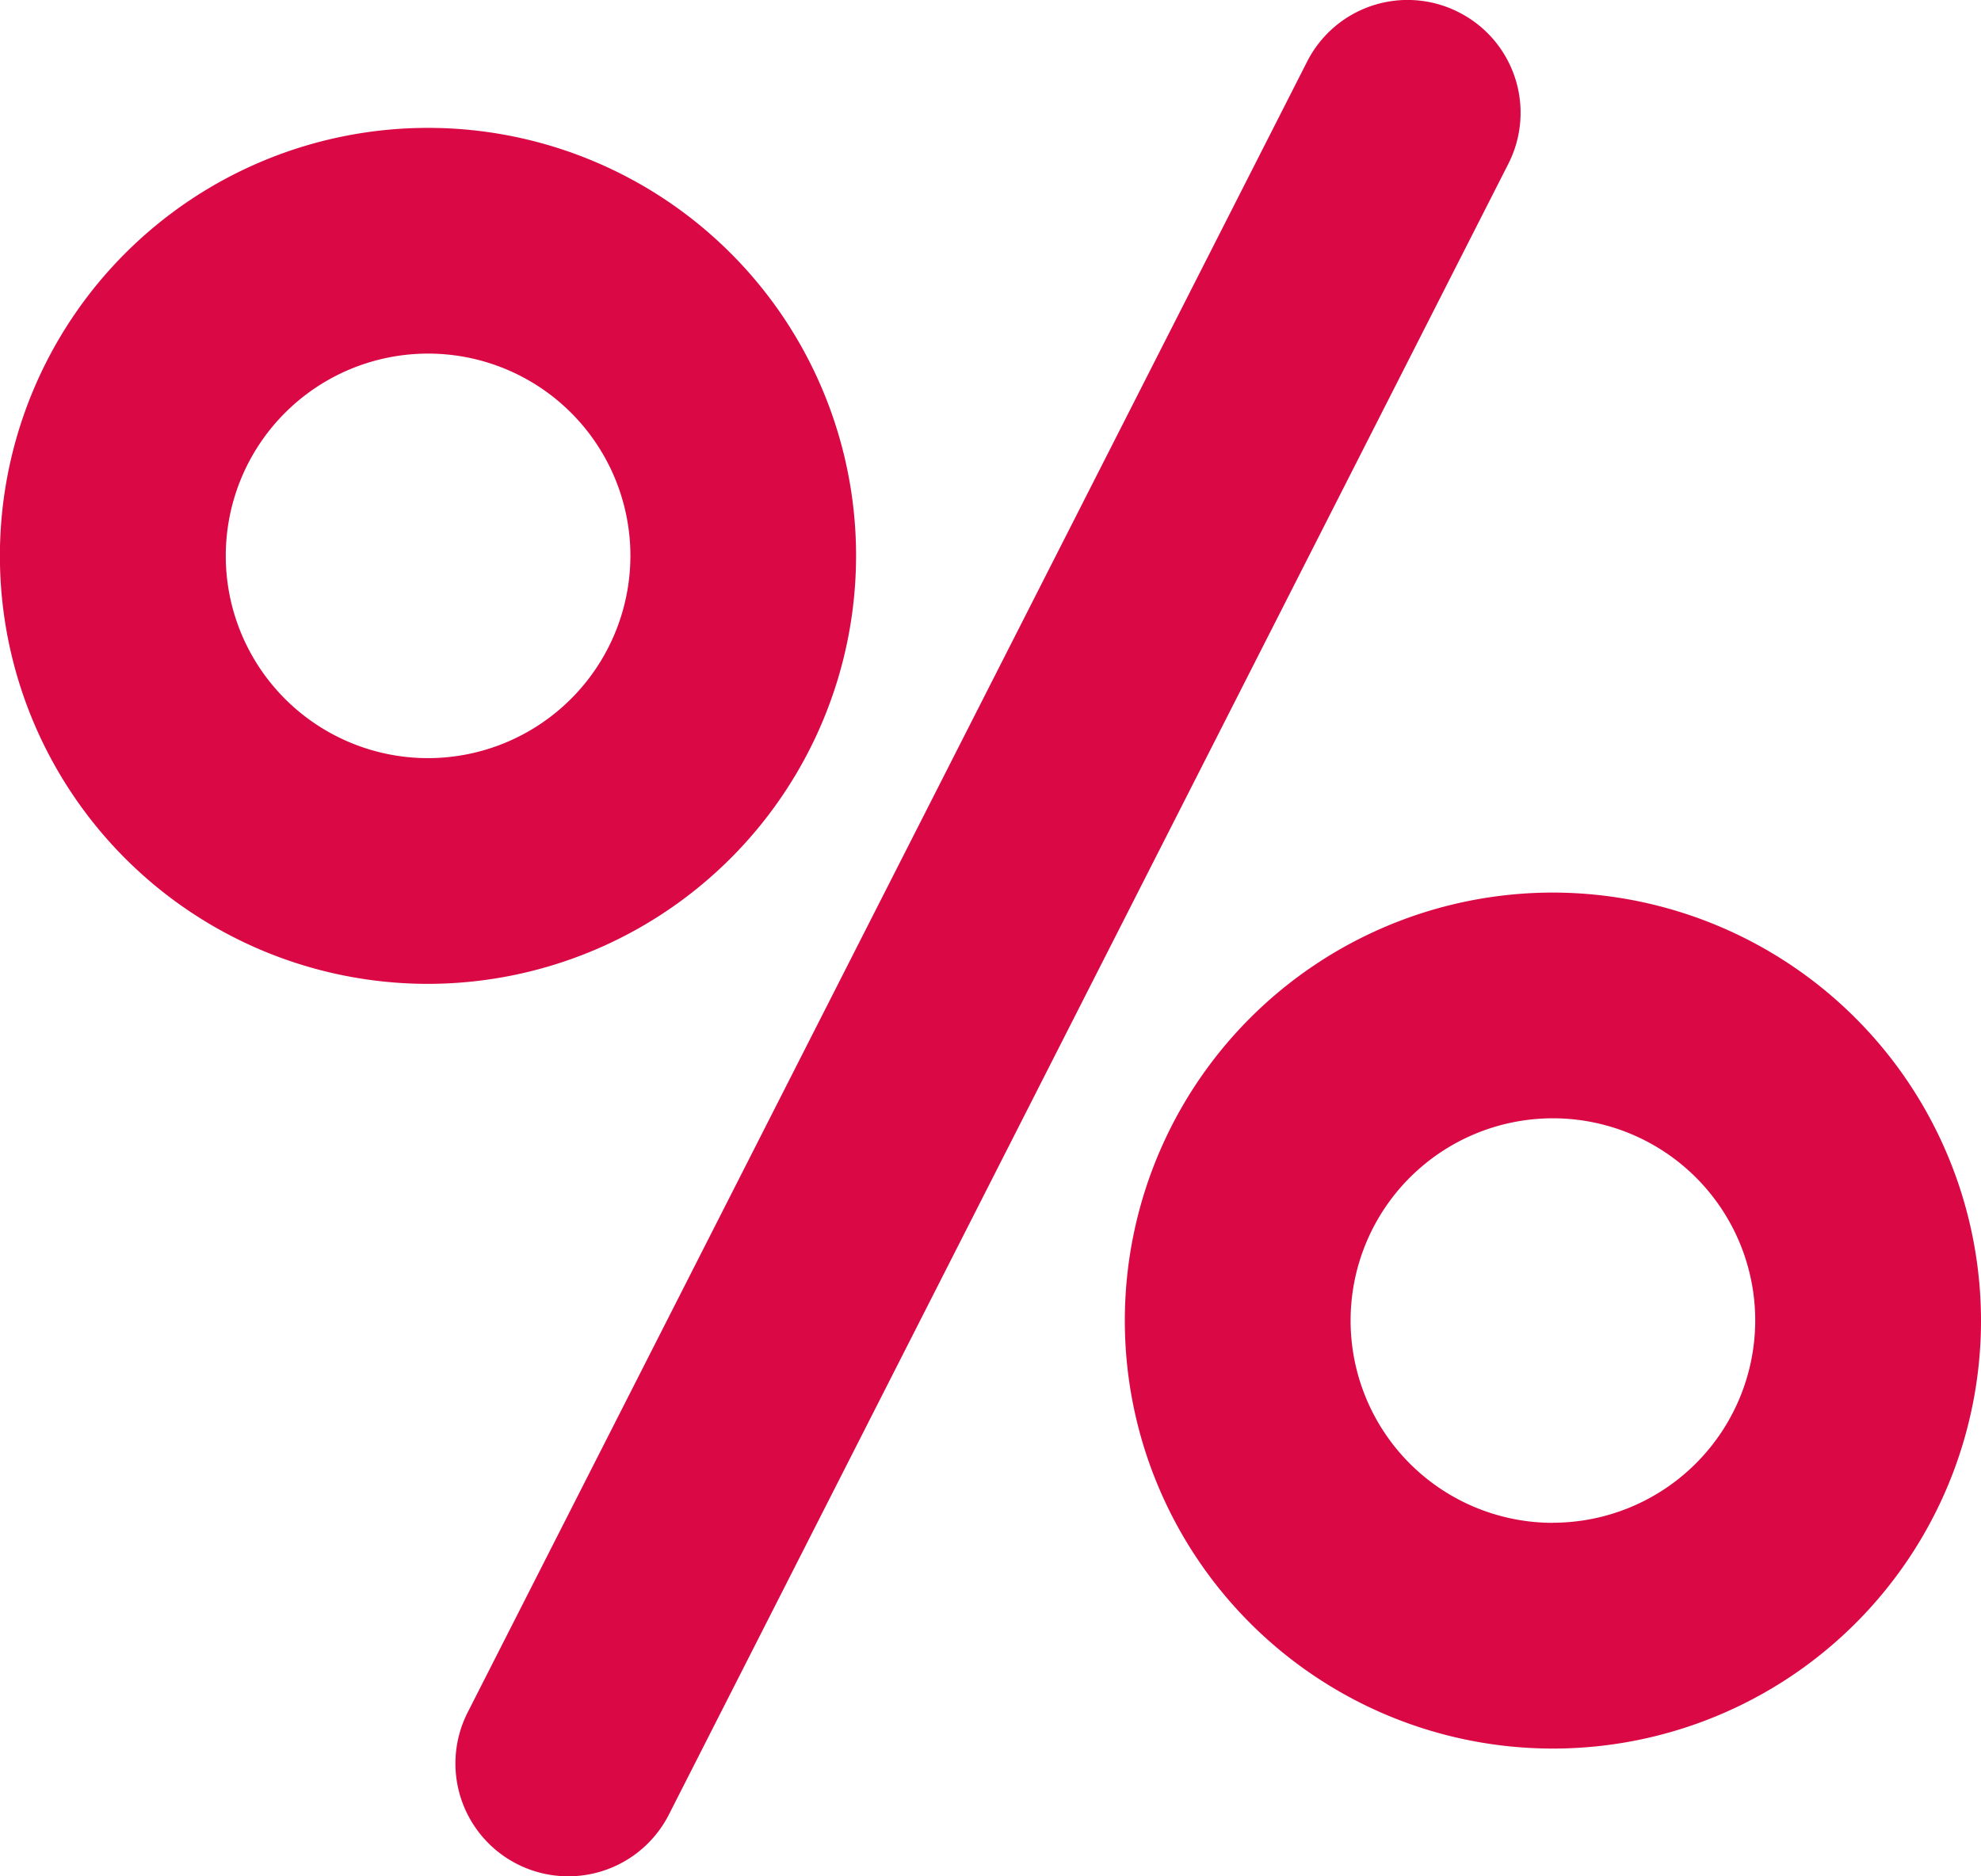 <svg id="Capa_1" data-name="Capa 1" xmlns="http://www.w3.org/2000/svg" viewBox="0 0 211.11 200"><defs><style>.cls-1{fill:#da0945;}</style></defs><title>percent</title><path class="cls-1" d="M155.46,1.31a12,12,0,0,0-16.17,5.27L49.84,182.52a12,12,0,1,0,21.44,10.9L160.73,17.48A12,12,0,0,0,155.46,1.31Z"/><path class="cls-1" d="M91.23,59.25a45.62,45.62,0,1,0-45.62,45.62A45.67,45.67,0,0,0,91.23,59.25ZM45.62,80.81A21.56,21.56,0,1,1,67.18,59.25,21.59,21.59,0,0,1,45.62,80.81Z"/><path class="cls-1" d="M165.49,95.14a45.62,45.62,0,1,0,45.62,45.62A45.67,45.67,0,0,0,165.49,95.14Zm0,67.18a21.56,21.56,0,1,1,21.56-21.56A21.59,21.59,0,0,1,165.49,162.31Z"/></svg>